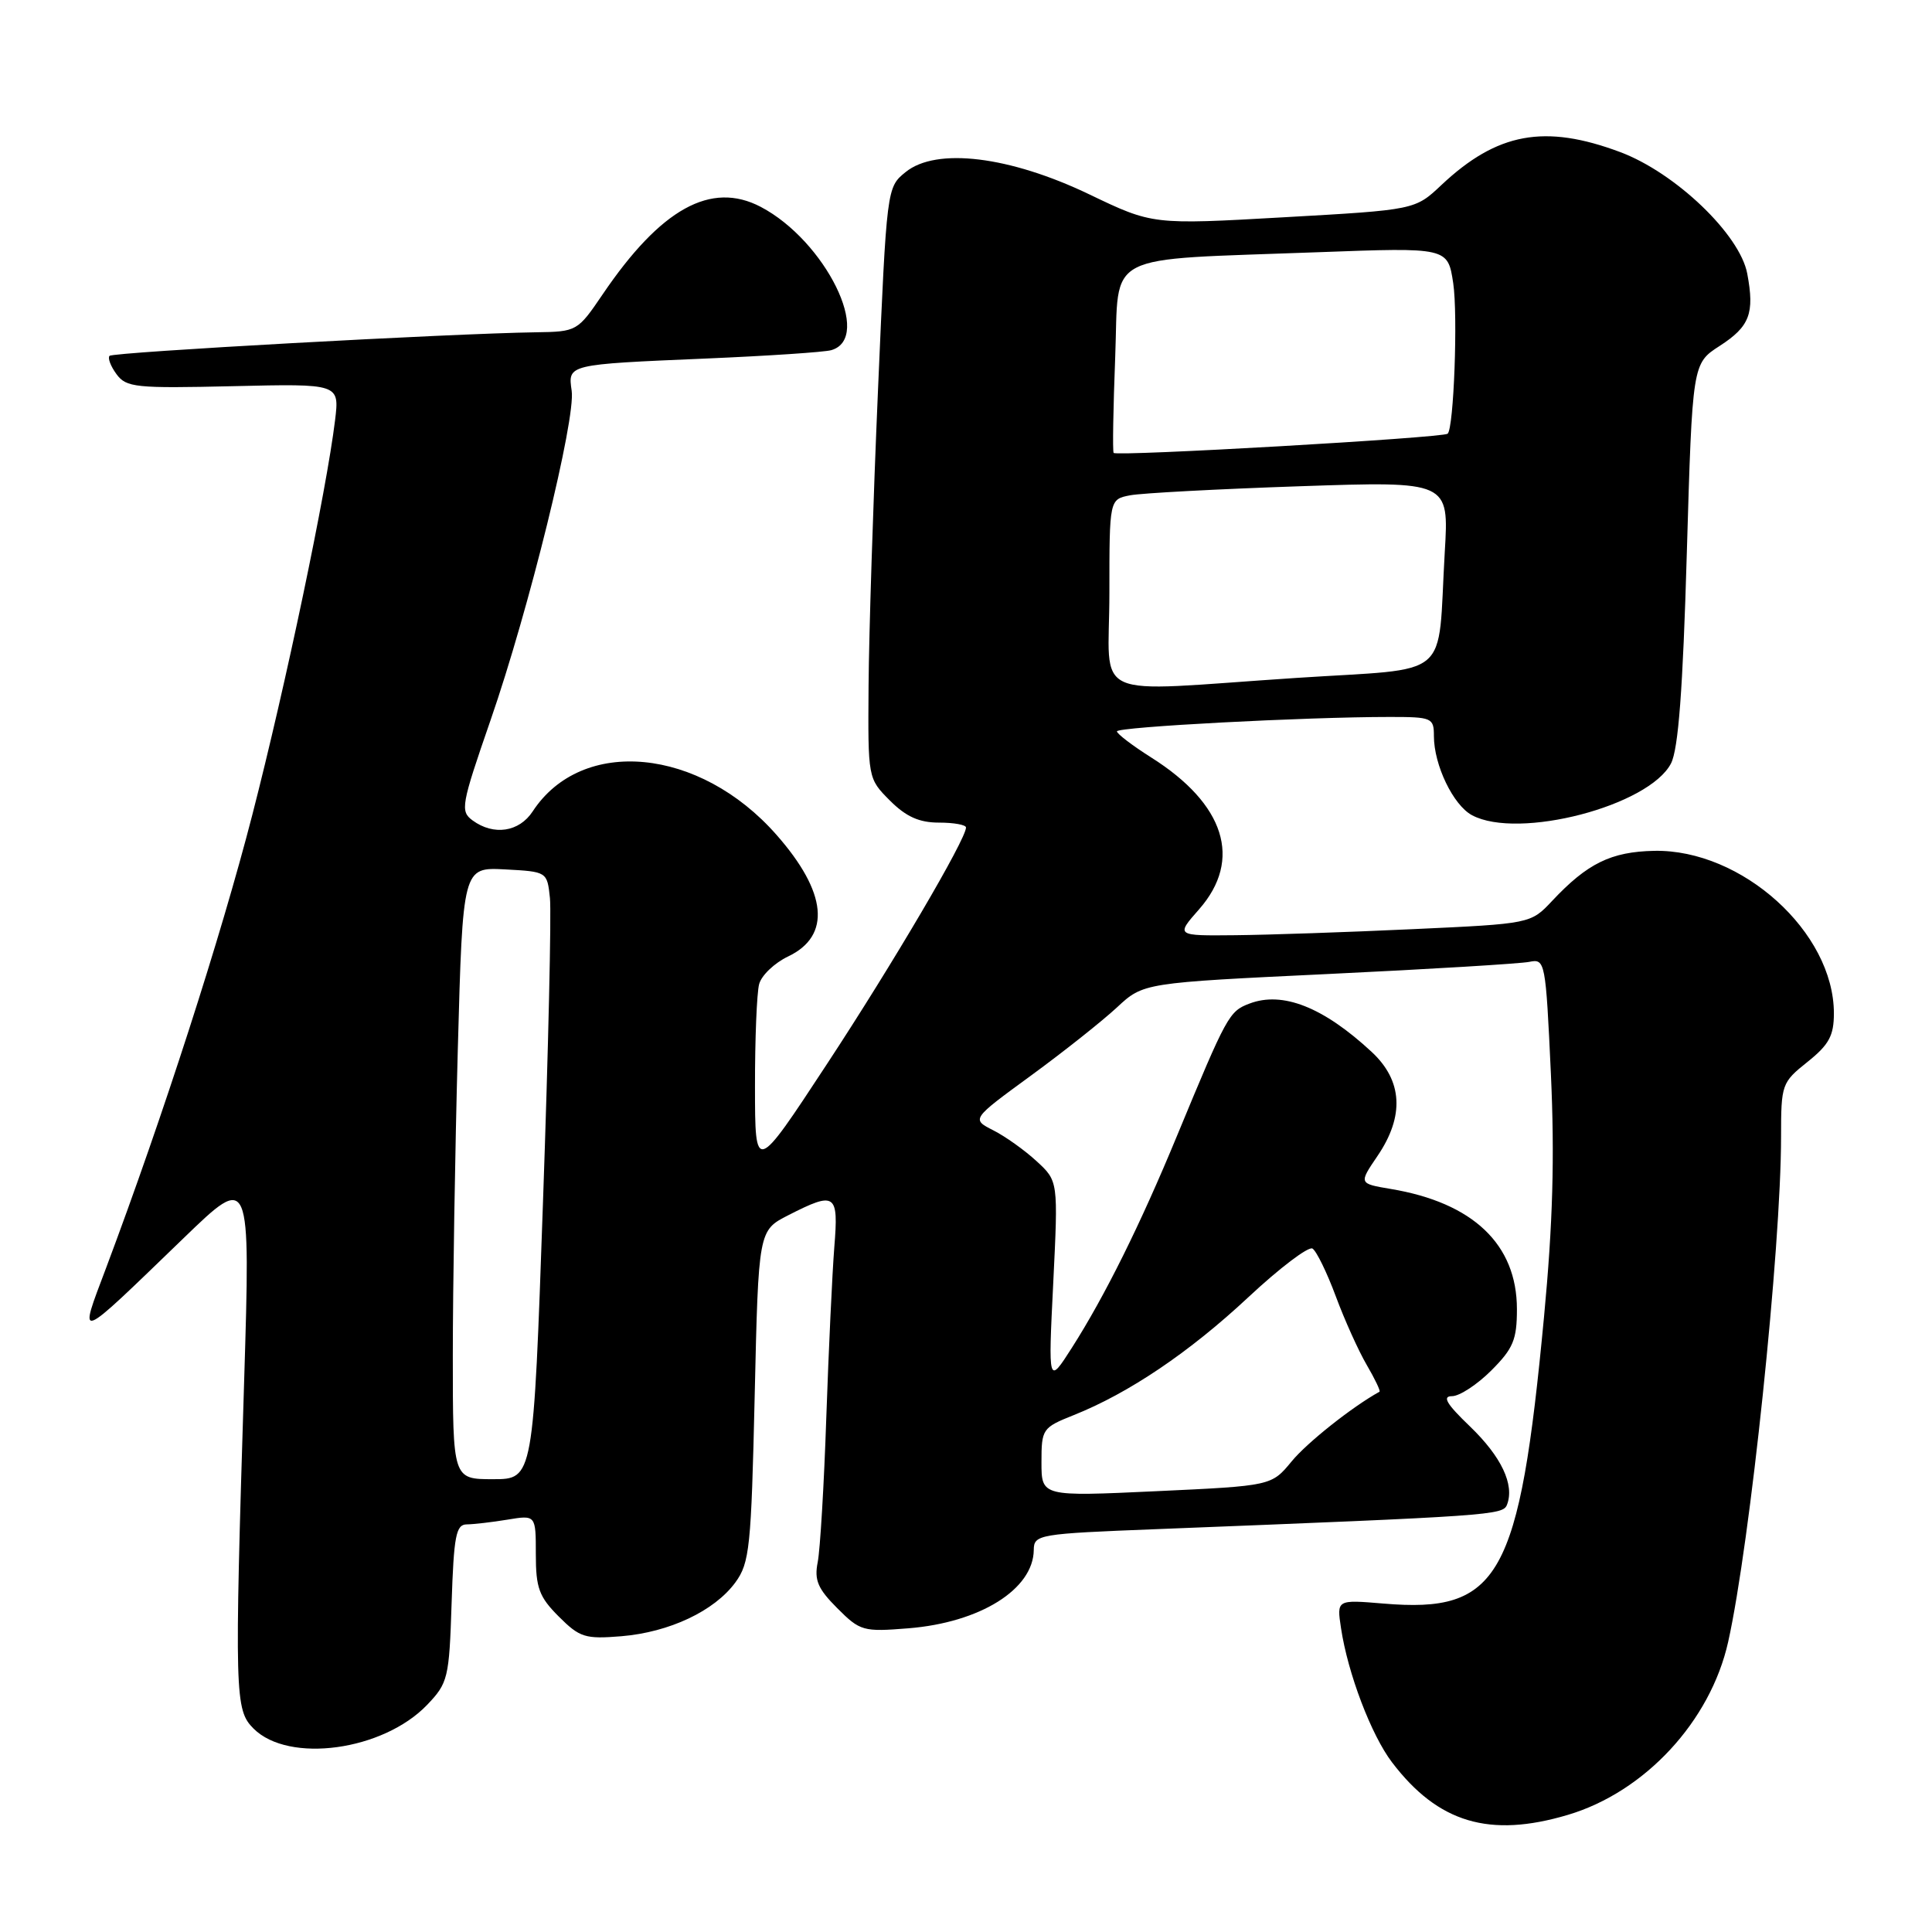 <?xml version="1.0" encoding="UTF-8" standalone="no"?>
<!DOCTYPE svg PUBLIC "-//W3C//DTD SVG 1.1//EN" "http://www.w3.org/Graphics/SVG/1.1/DTD/svg11.dtd" >
<svg xmlns="http://www.w3.org/2000/svg" xmlns:xlink="http://www.w3.org/1999/xlink" version="1.1" viewBox="0 0 256 256">
 <g >
 <path fill="currentColor"
d=" M 207.75 240.48 C 217.95 237.45 226.64 228.08 228.99 217.56 C 231.90 204.52 236.00 165.38 236.00 150.60 C 236.00 143.68 236.09 143.43 239.50 140.71 C 242.35 138.43 243.00 137.24 243.00 134.27 C 243.00 123.53 230.81 112.52 219.19 112.74 C 213.47 112.86 210.34 114.39 205.66 119.38 C 202.82 122.40 202.82 122.40 187.16 123.12 C 178.55 123.52 167.97 123.88 163.65 123.92 C 155.79 124.00 155.79 124.00 158.90 120.47 C 164.65 113.91 162.32 106.54 152.54 100.37 C 150.04 98.79 148.00 97.23 148.00 96.91 C 148.00 96.32 172.97 95.00 184.16 95.00 C 189.74 95.00 190.00 95.11 190.00 97.53 C 190.00 101.37 192.56 106.69 195.05 108.02 C 201.19 111.31 218.51 106.79 221.42 101.15 C 222.39 99.25 222.99 91.38 223.51 73.34 C 224.25 48.17 224.25 48.17 227.86 45.84 C 231.85 43.26 232.51 41.53 231.52 36.26 C 230.55 31.07 222.00 22.89 214.68 20.15 C 204.68 16.41 198.38 17.57 191.00 24.51 C 187.50 27.81 187.50 27.81 170.12 28.79 C 152.73 29.78 152.73 29.78 144.35 25.76 C 133.78 20.69 124.06 19.50 120.00 22.80 C 117.50 24.82 117.50 24.86 116.34 51.66 C 115.70 66.42 115.14 84.05 115.09 90.83 C 115.00 103.15 115.00 103.15 117.92 106.08 C 120.06 108.22 121.80 109.00 124.42 109.00 C 126.39 109.00 128.00 109.29 128.00 109.65 C 128.00 111.21 118.32 127.69 109.57 141.00 C 100.05 155.50 100.05 155.50 100.04 144.00 C 100.03 137.68 100.28 131.55 100.59 130.40 C 100.90 129.24 102.63 127.59 104.44 126.73 C 110.16 124.00 109.61 118.24 102.88 110.61 C 92.70 99.04 77.11 97.55 70.58 107.52 C 68.79 110.25 65.42 110.76 62.62 108.71 C 60.96 107.49 61.10 106.70 64.99 95.46 C 70.08 80.79 76.30 55.52 75.75 51.78 C 75.24 48.27 75.15 48.29 93.50 47.51 C 101.75 47.16 109.24 46.66 110.14 46.40 C 115.73 44.81 109.38 31.91 100.80 27.41 C 94.21 23.96 87.56 27.64 79.85 39.01 C 76.53 43.90 76.44 43.95 71.00 44.03 C 59.81 44.19 15.00 46.66 14.52 47.15 C 14.25 47.42 14.65 48.51 15.43 49.57 C 16.73 51.35 17.96 51.47 30.91 51.17 C 44.98 50.84 44.98 50.84 44.40 55.67 C 43.25 65.09 37.87 90.75 33.43 107.98 C 29.24 124.24 21.60 147.91 14.08 167.95 C 10.36 177.84 9.86 178.03 24.35 164.04 C 33.19 155.50 33.19 155.50 32.35 183.00 C 31.06 224.74 31.11 226.56 33.60 229.05 C 38.26 233.70 50.75 231.99 56.59 225.91 C 59.36 223.01 59.52 222.39 59.84 212.44 C 60.13 203.52 60.42 202.00 61.84 201.99 C 62.75 201.98 65.19 201.70 67.25 201.36 C 71.00 200.74 71.00 200.74 71.00 205.95 C 71.00 210.42 71.43 211.59 74.04 214.20 C 76.82 216.98 77.54 217.20 82.33 216.81 C 88.70 216.28 94.66 213.47 97.44 209.68 C 99.33 207.09 99.54 205.07 100.00 184.95 C 100.50 163.04 100.50 163.04 104.46 161.02 C 110.72 157.83 111.13 158.12 110.55 165.25 C 110.28 168.69 109.80 178.83 109.49 187.79 C 109.19 196.74 108.67 205.39 108.35 207.00 C 107.88 209.37 108.36 210.51 110.94 213.09 C 113.97 216.13 114.38 216.24 120.35 215.76 C 129.87 215.00 136.92 210.59 136.98 205.38 C 137.00 203.33 137.57 203.23 153.25 202.62 C 197.88 200.86 199.15 200.77 199.69 199.37 C 200.70 196.73 198.94 193.02 194.79 189.02 C 191.67 186.03 191.06 185.00 192.40 185.00 C 193.39 185.00 195.73 183.47 197.60 181.60 C 200.51 178.69 201.00 177.52 201.00 173.47 C 201.00 164.89 195.19 159.36 184.27 157.54 C 180.04 156.83 180.04 156.83 182.52 153.18 C 186.12 147.89 185.86 143.19 181.75 139.38 C 175.36 133.45 169.95 131.31 165.56 132.98 C 162.86 134.00 162.57 134.54 155.96 150.50 C 151.10 162.27 146.40 171.73 142.04 178.57 C 138.89 183.50 138.89 183.50 139.56 170.00 C 140.22 156.50 140.22 156.50 137.36 153.87 C 135.79 152.42 133.20 150.57 131.61 149.77 C 128.71 148.29 128.71 148.29 136.61 142.52 C 140.95 139.35 146.07 135.28 148.00 133.49 C 151.50 130.23 151.50 130.23 176.00 129.06 C 189.47 128.42 201.47 127.69 202.65 127.45 C 204.74 127.02 204.81 127.37 205.50 142.26 C 206.01 153.36 205.76 162.12 204.59 174.50 C 201.32 209.11 198.70 213.78 183.31 212.48 C 177.12 211.96 177.12 211.96 177.69 215.73 C 178.59 221.73 181.71 229.93 184.46 233.53 C 190.56 241.54 197.37 243.57 207.75 240.48 Z  M 138.00 193.76 C 138.00 189.35 138.12 189.17 142.25 187.52 C 149.58 184.60 157.59 179.19 165.41 171.89 C 169.55 168.02 173.38 165.12 173.91 165.44 C 174.44 165.77 175.83 168.62 177.00 171.77 C 178.17 174.92 180.02 179.02 181.11 180.88 C 182.19 182.73 182.95 184.32 182.79 184.41 C 179.17 186.41 173.20 191.15 171.15 193.64 C 168.48 196.88 168.48 196.88 153.24 197.59 C 138.00 198.30 138.00 198.30 138.00 193.76 Z  M 60.00 179.66 C 60.00 170.68 60.30 152.43 60.66 139.12 C 61.32 114.91 61.32 114.91 66.91 115.20 C 72.49 115.50 72.50 115.50 72.87 119.00 C 73.07 120.92 72.66 139.04 71.95 159.25 C 70.67 196.00 70.67 196.00 65.33 196.00 C 60.00 196.00 60.00 196.00 60.00 179.66 Z  M 147.00 78.58 C 147.00 66.16 147.00 66.16 149.75 65.63 C 151.26 65.34 161.39 64.80 172.25 64.43 C 192.00 63.76 192.00 63.76 191.44 73.13 C 190.43 90.38 192.71 88.45 171.74 89.83 C 143.82 91.67 147.00 93.12 147.00 78.58 Z  M 147.56 60.01 C 147.41 59.73 147.51 54.02 147.77 47.33 C 148.32 33.16 145.71 34.51 174.67 33.42 C 191.84 32.78 191.84 32.78 192.56 37.53 C 193.19 41.76 192.64 56.76 191.82 57.47 C 191.19 58.02 147.82 60.51 147.56 60.01 Z "/>
</g>
</svg>